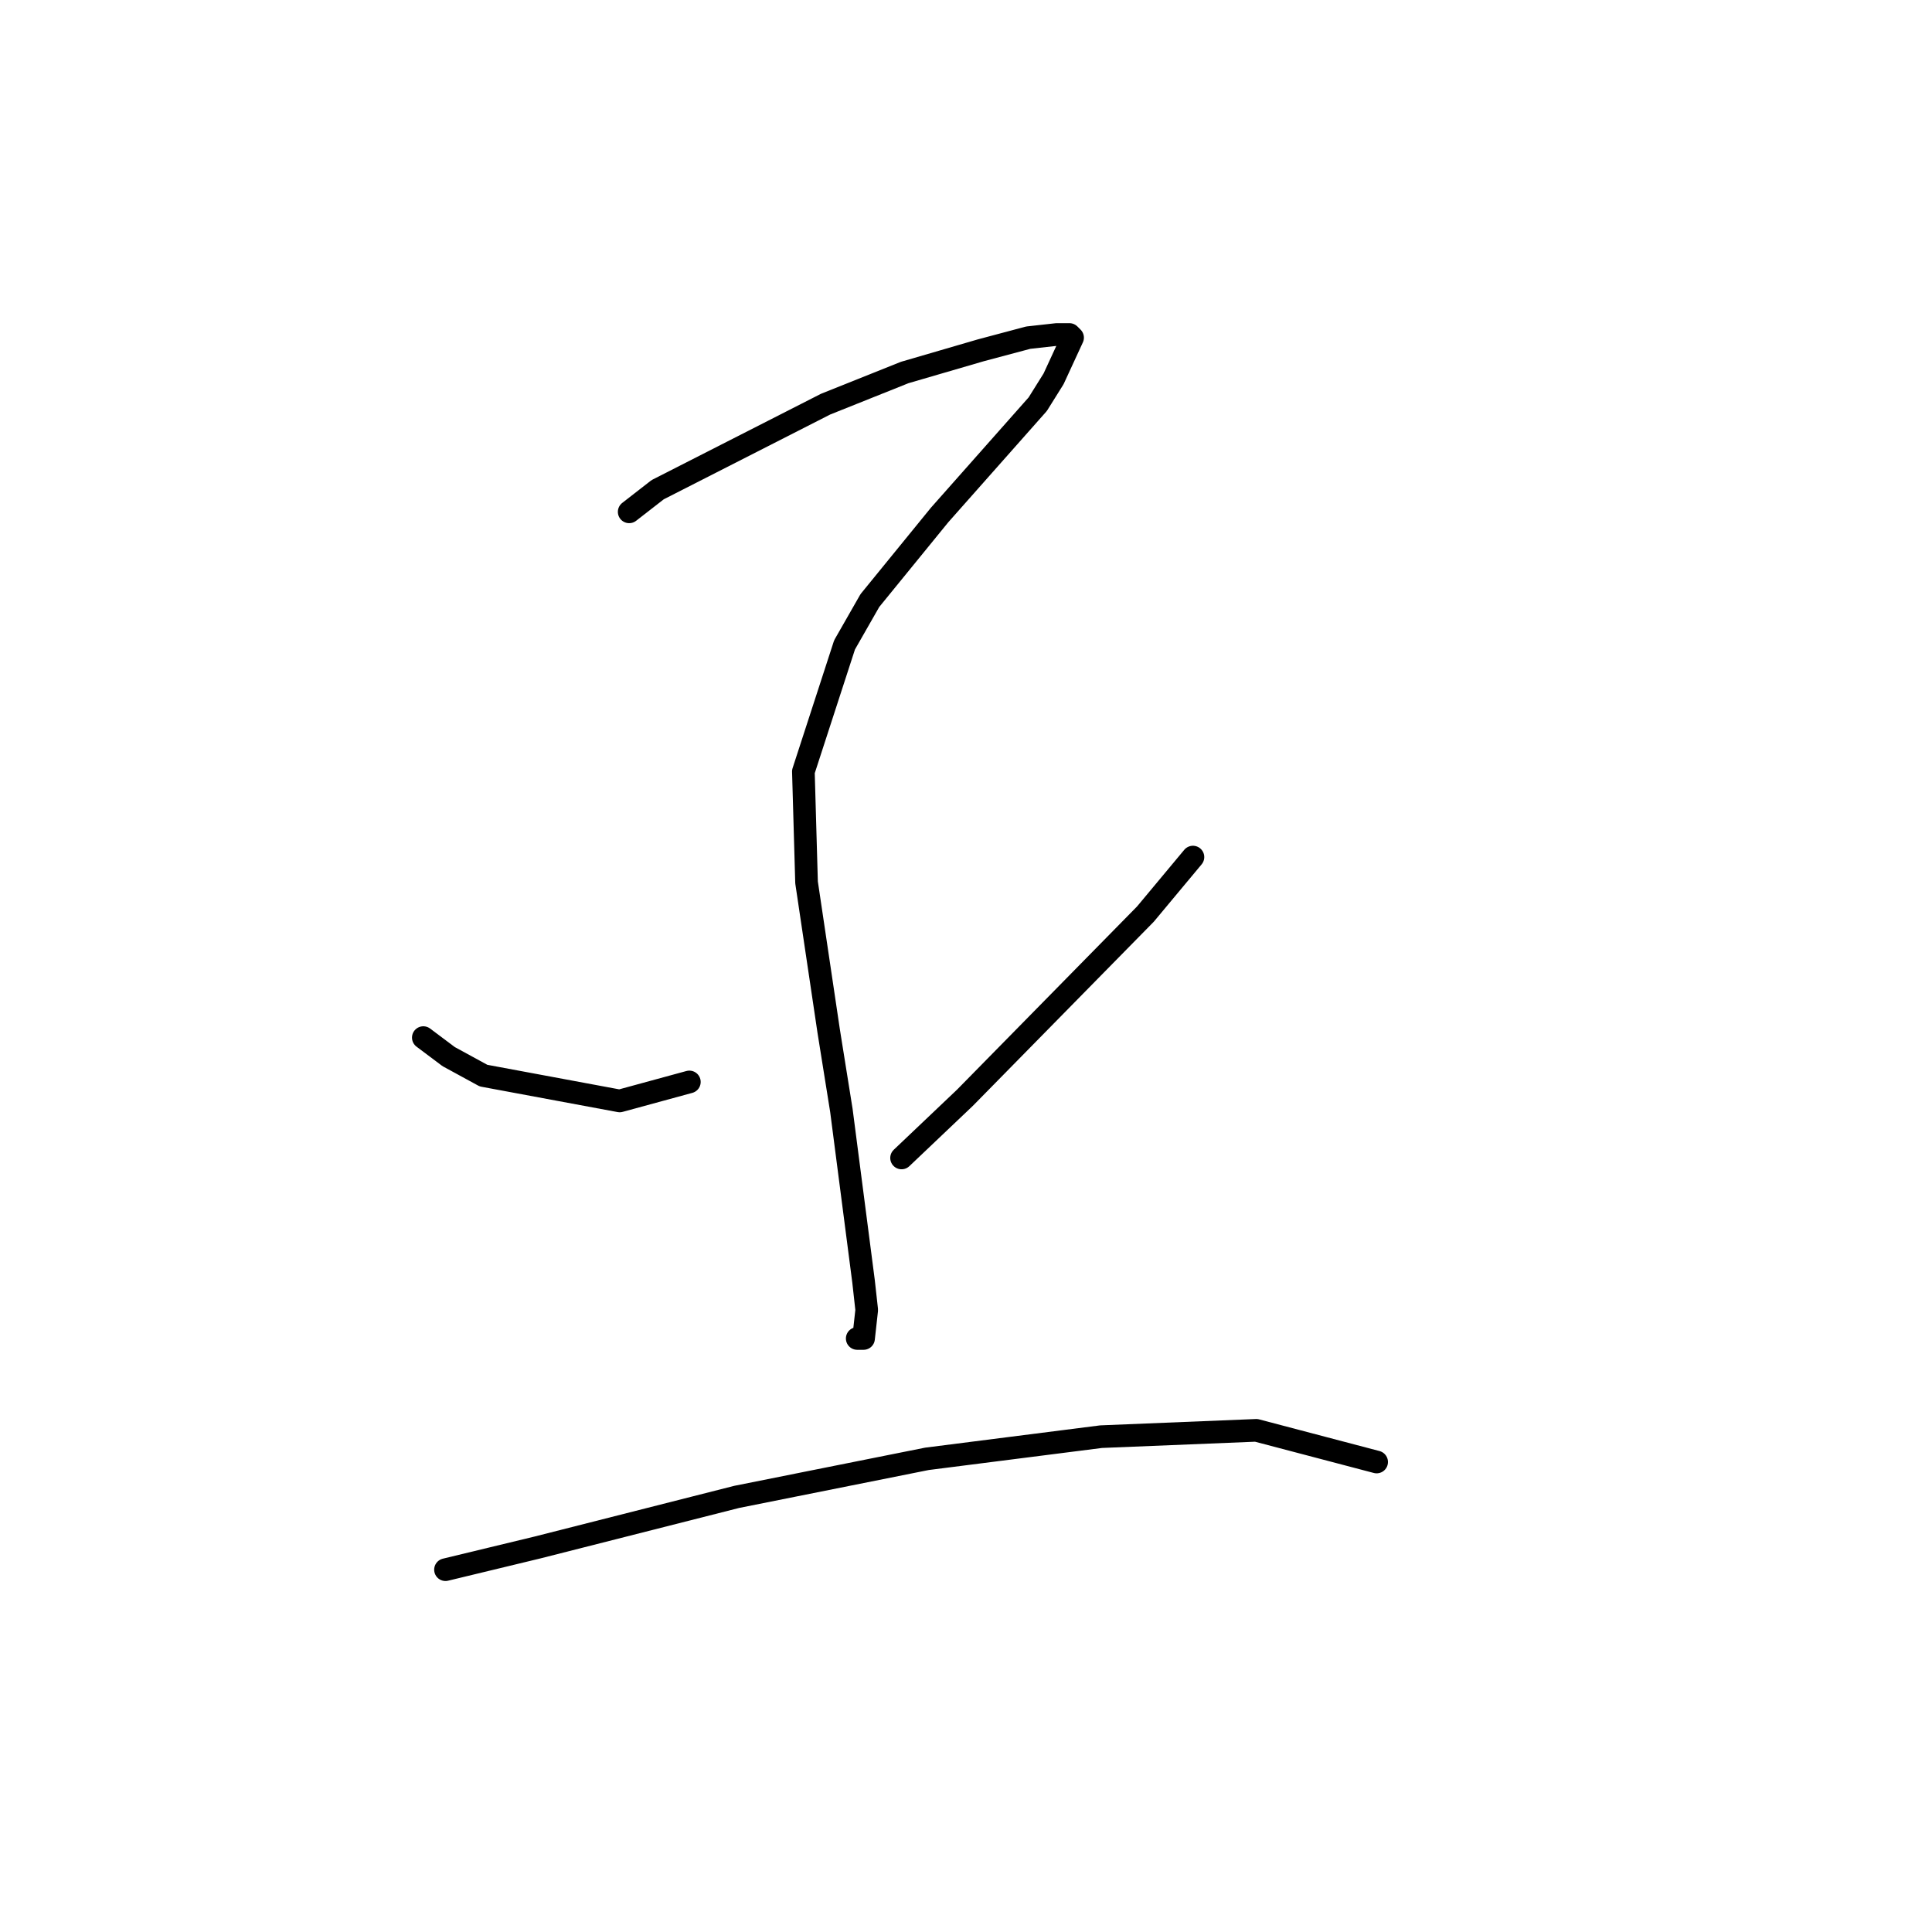<?xml version="1.0" standalone="no"?>
    <svg width="256" height="256" xmlns="http://www.w3.org/2000/svg" version="1.1">
    <polyline stroke="black" stroke-width="3" stroke-linecap="round" fill="transparent" stroke-linejoin="round" points="83.37 67.823 87.147 64.886 109.39 53.555 119.881 49.358 129.953 46.42 136.248 44.742 140.025 44.322 141.704 44.322 142.124 44.742 139.606 50.197 137.507 53.555 124.498 68.243 115.265 79.574 111.908 85.449 106.452 102.236 106.872 116.924 109.809 136.649 111.488 147.14 114.426 169.802 114.845 173.579 114.426 177.356 113.586 177.356 113.586 177.356 " />
        <polyline stroke="black" stroke-width="3" stroke-linecap="round" fill="transparent" stroke-linejoin="round" points="56.092 137.488 59.449 140.006 64.066 142.524 82.111 145.881 91.344 143.363 91.344 143.363 " />
        <polyline stroke="black" stroke-width="3" stroke-linecap="round" fill="transparent" stroke-linejoin="round" points="158.071 113.567 151.776 121.121 127.855 145.462 119.462 153.435 119.462 153.435 " />
        <polyline stroke="black" stroke-width="3" stroke-linecap="round" fill="transparent" stroke-linejoin="round" points="59.03 207.992 71.2 205.054 97.639 198.34 122.819 193.304 145.901 190.366 166.464 189.527 182.412 193.723 182.412 193.723 " />
        </svg>